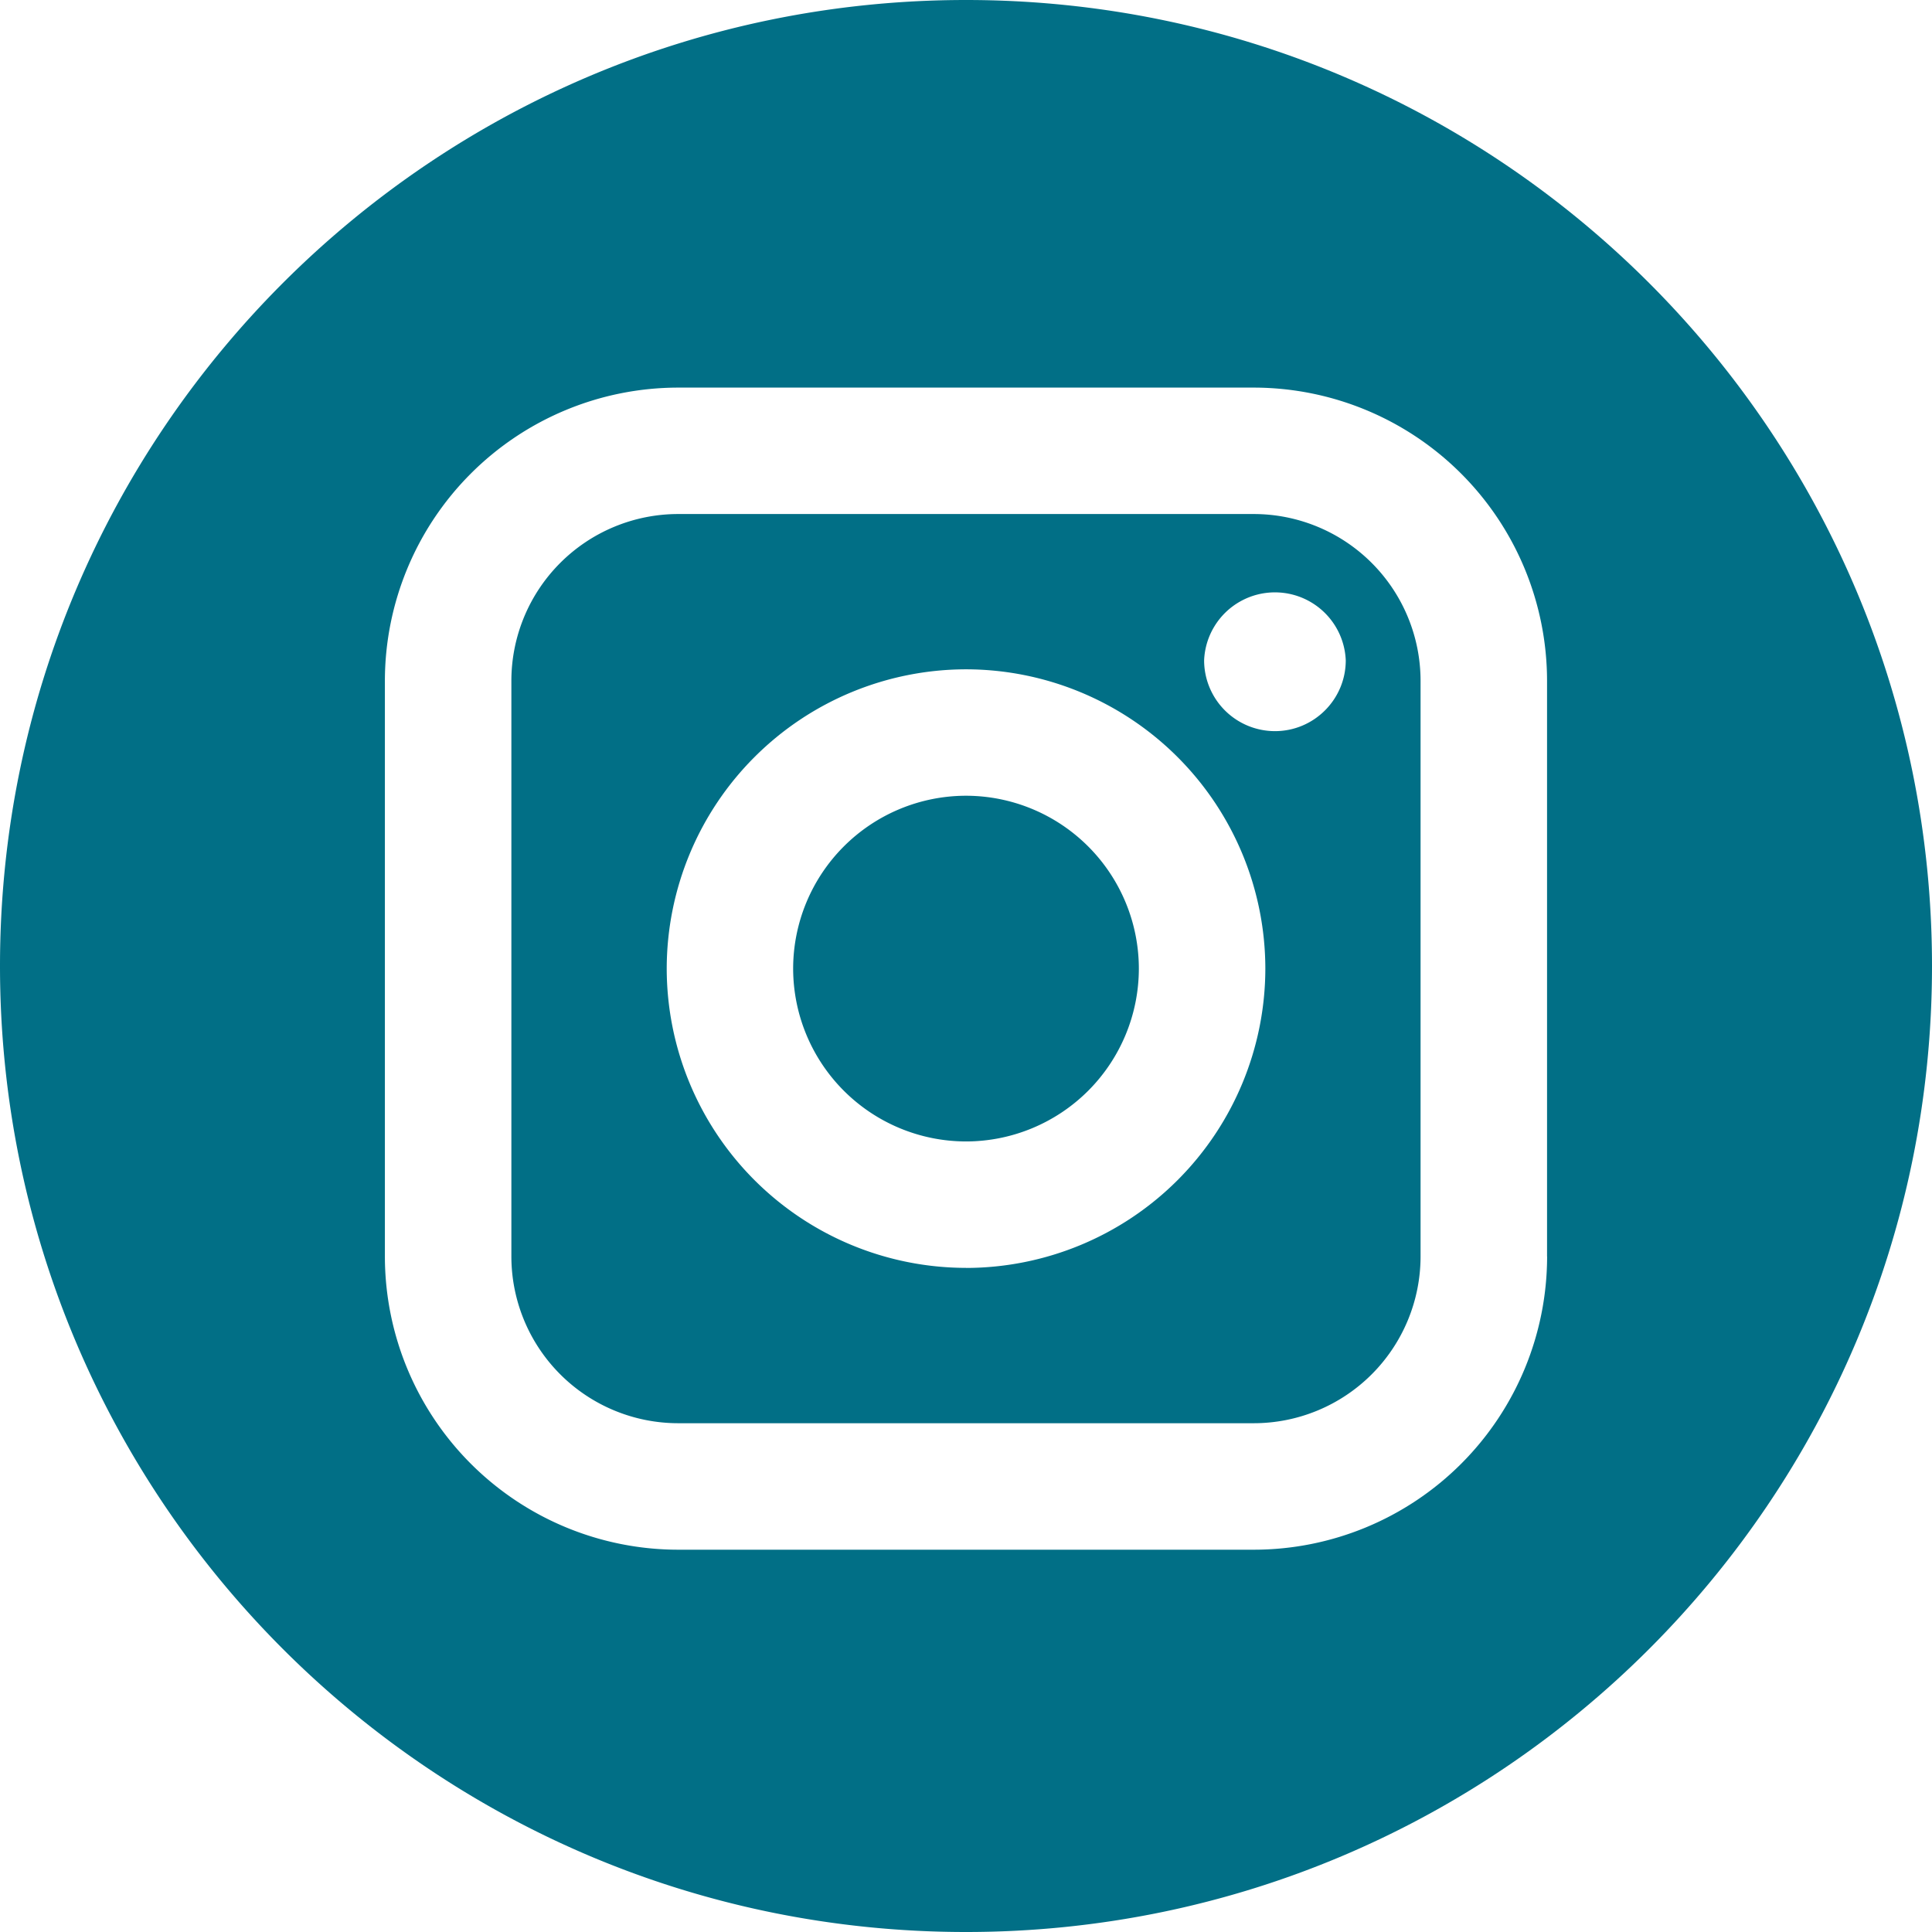 <svg width="32" height="32" fill="none" xmlns="http://www.w3.org/2000/svg"><path d="M20.769 8.514H11.23a2.764 2.764 0 0 0-2.76 2.76v9.538a2.764 2.764 0 0 0 2.76 2.761h9.538a2.764 2.764 0 0 0 2.761-2.761v-9.538a2.764 2.764 0 0 0-2.761-2.76zM16 21a4.963 4.963 0 0 1-4.957-4.958A4.963 4.963 0 0 1 16 11.086a4.963 4.963 0 0 1 4.958 4.957A4.964 4.964 0 0 1 16 21.001zm5.117-8.89a1.174 1.174 0 0 1-1.173-1.173 1.174 1.174 0 0 1 2.346 0c0 .647-.526 1.173-1.173 1.173z" fill="#016F86"/><path d="M16 13.18a2.866 2.866 0 0 0-2.863 2.863A2.867 2.867 0 0 0 16 18.906a2.866 2.866 0 0 0 2.863-2.863A2.866 2.866 0 0 0 16 13.18z" fill="#016F86"/><path d="M16 0C7.164 0 0 7.164 0 16s7.164 16 16 16 16-7.164 16-16S24.836 0 16 0zm9.625 20.812a4.86 4.86 0 0 1-4.856 4.856H11.23a4.861 4.861 0 0 1-4.855-4.856v-9.538A4.861 4.861 0 0 1 11.23 6.42h9.538a4.861 4.861 0 0 1 4.856 4.855v9.538z" fill="#016F86"/></svg>